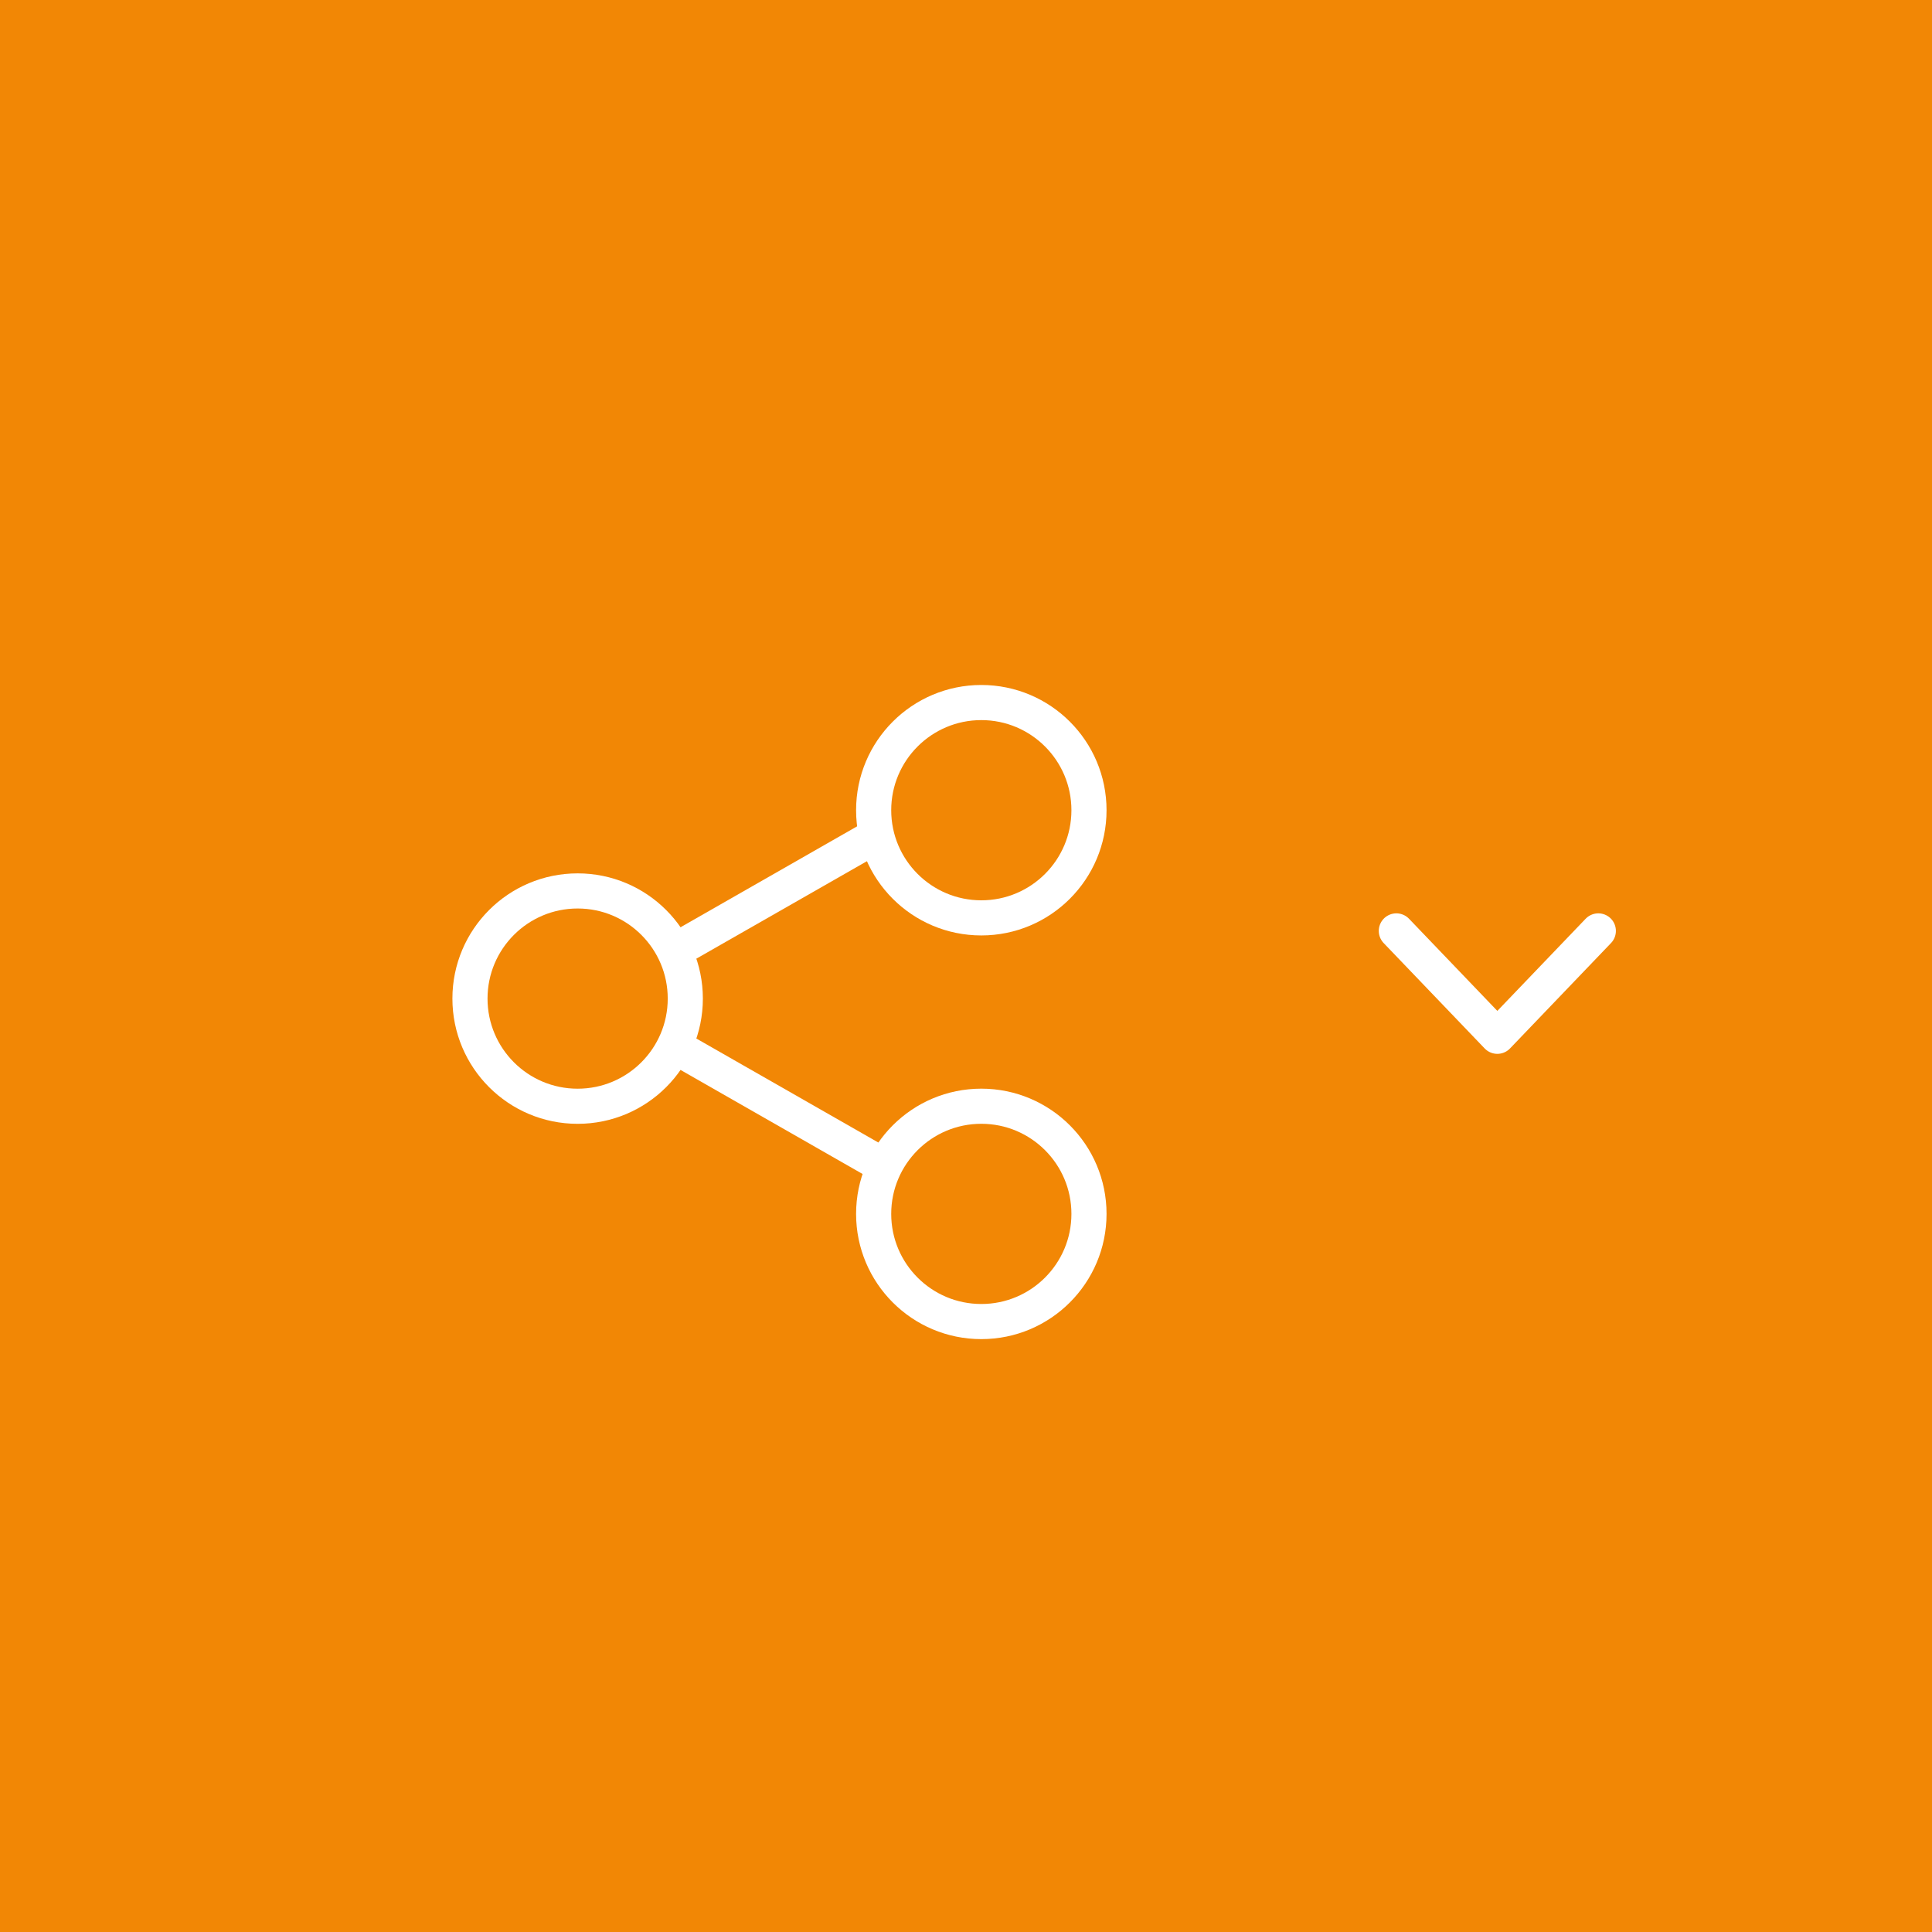 <svg xmlns="http://www.w3.org/2000/svg" width="55" height="55" viewBox="0 0 55 55">
  <g id="icon-share" transform="translate(-1225 -409)">
    <g id="Group_42" data-name="Group 42" transform="translate(1 -28)">
      <rect id="Rectangle_30" data-name="Rectangle 30" width="55" height="55" transform="translate(1224 437)" fill="#f28705"/>
      <path id="Path_39" data-name="Path 39" d="M246.5,246.249l3-2.875-3-2.875" transform="translate(1510 217.001) rotate(90)" fill="none" stroke="#fff" stroke-linecap="round" stroke-linejoin="round" stroke-width="1"/>
    </g>
    <g id="Group_43" data-name="Group 43" transform="translate(-250.121 -171.5)">
      <circle id="Ellipse_39" data-name="Ellipse 39" cx="3.065" cy="3.065" r="3.065" transform="translate(1499.992 600.5)" stroke-width="1" stroke="#fff" stroke-linecap="round" stroke-linejoin="round" fill="none"/>
      <circle id="Ellipse_40" data-name="Ellipse 40" cx="3.065" cy="3.065" r="3.065" transform="translate(1488.5 605.863)" stroke-width="1" stroke="#fff" stroke-linecap="round" stroke-linejoin="round" fill="none"/>
      <circle id="Ellipse_41" data-name="Ellipse 41" cx="3.065" cy="3.065" r="3.065" transform="translate(1499.992 611.992)" stroke-width="1" stroke="#fff" stroke-linecap="round" stroke-linejoin="round" fill="none"/>
      <line id="Line_12" data-name="Line 12" x1="5.363" y1="3.065" transform="translate(1494.629 610.46)" fill="none" stroke="#fff" stroke-linecap="round" stroke-linejoin="round" stroke-width="1"/>
      <line id="Line_13" data-name="Line 13" x1="5.363" y2="3.065" transform="translate(1494.629 604.331)" fill="none" stroke="#fff" stroke-linecap="round" stroke-linejoin="round" stroke-width="1"/>
    </g>
  </g>
</svg>
